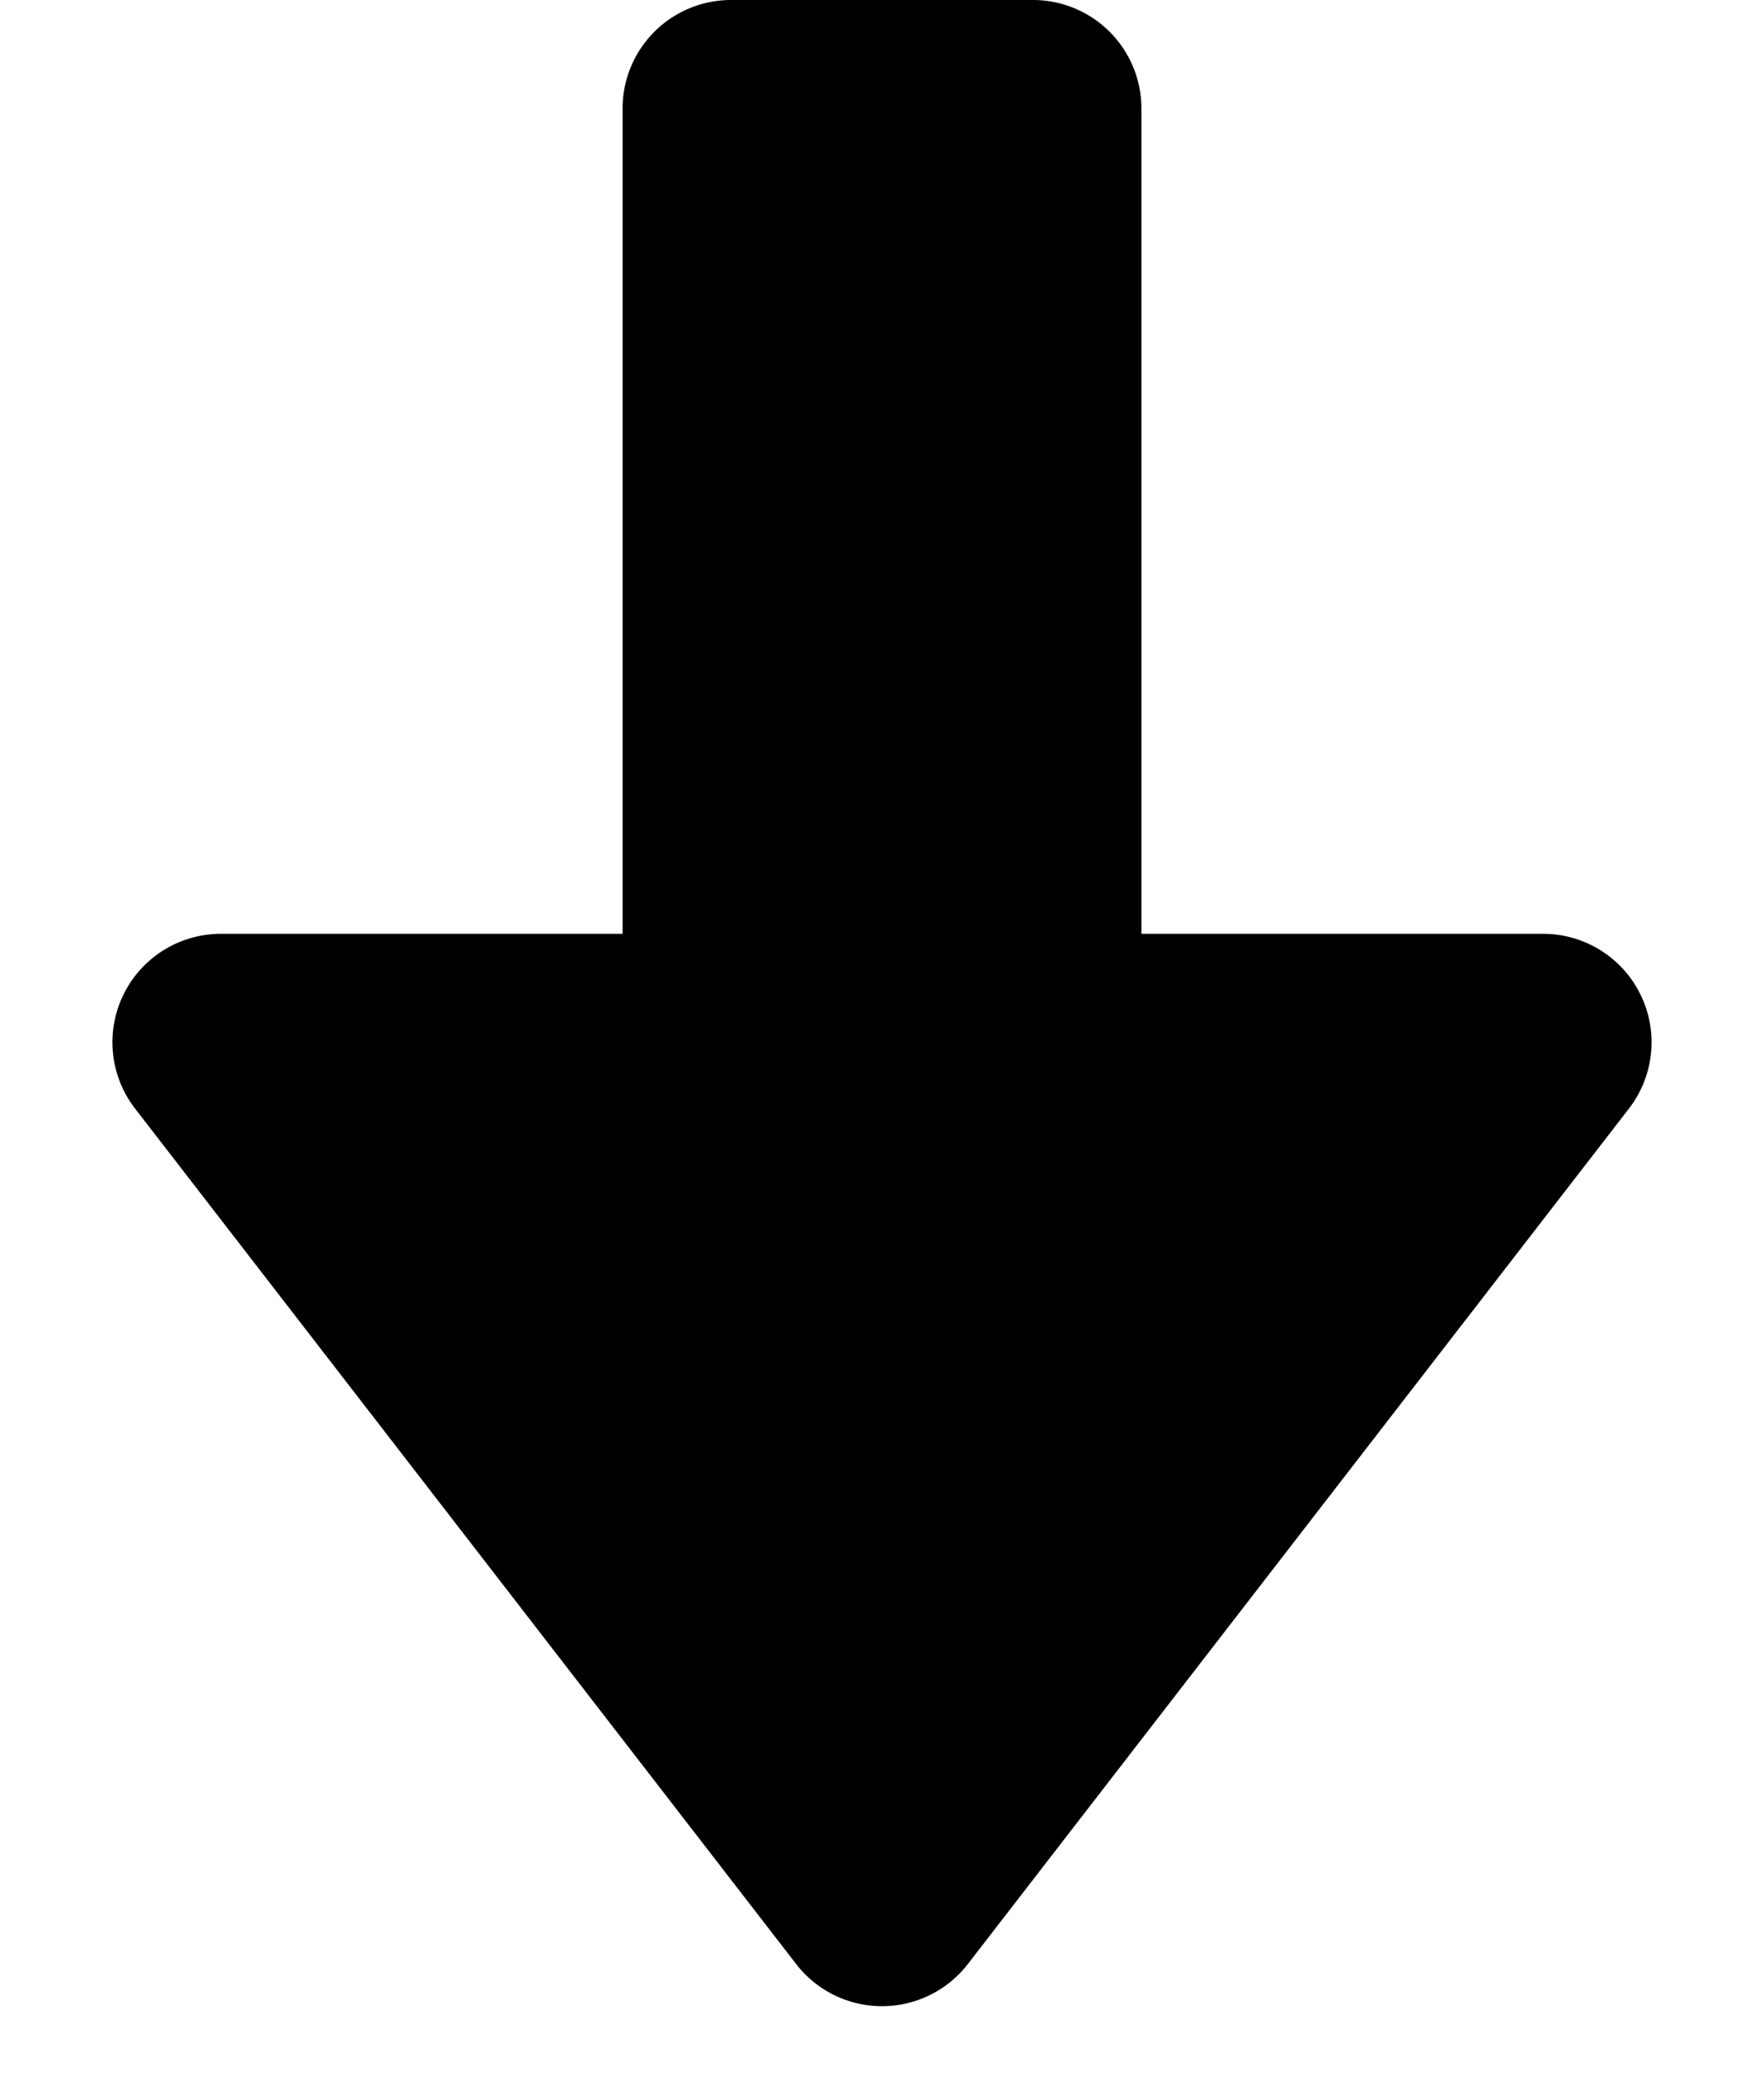 <svg viewBox="0 0 1275 1500" xmlns="http://www.w3.org/2000/svg" xml:space="preserve" fill-rule="evenodd" clip-rule="evenodd" stroke-linejoin="round" stroke-miterlimit="2"><path d="M699.544 1419.71a78.41 78.41 0 0 1-124.088 0L97.644 801.358c-18.297-23.663-21.527-55.66-8.352-82.5 13.175-26.852 40.482-43.853 70.38-43.853h955.651c29.901 0 57.201 17 70.38 43.853 13.18 26.84 9.945 58.837-8.338 82.5a55037991.75 55037991.75 0 0 0-477.821 618.354zM450 675h375V78.41c0-20.8-8.261-40.74-22.965-55.44A78.387 78.387 0 0 0 746.59 0H528.41A78.407 78.407 0 0 0 450 78.41V675z" fill="current"/></svg>